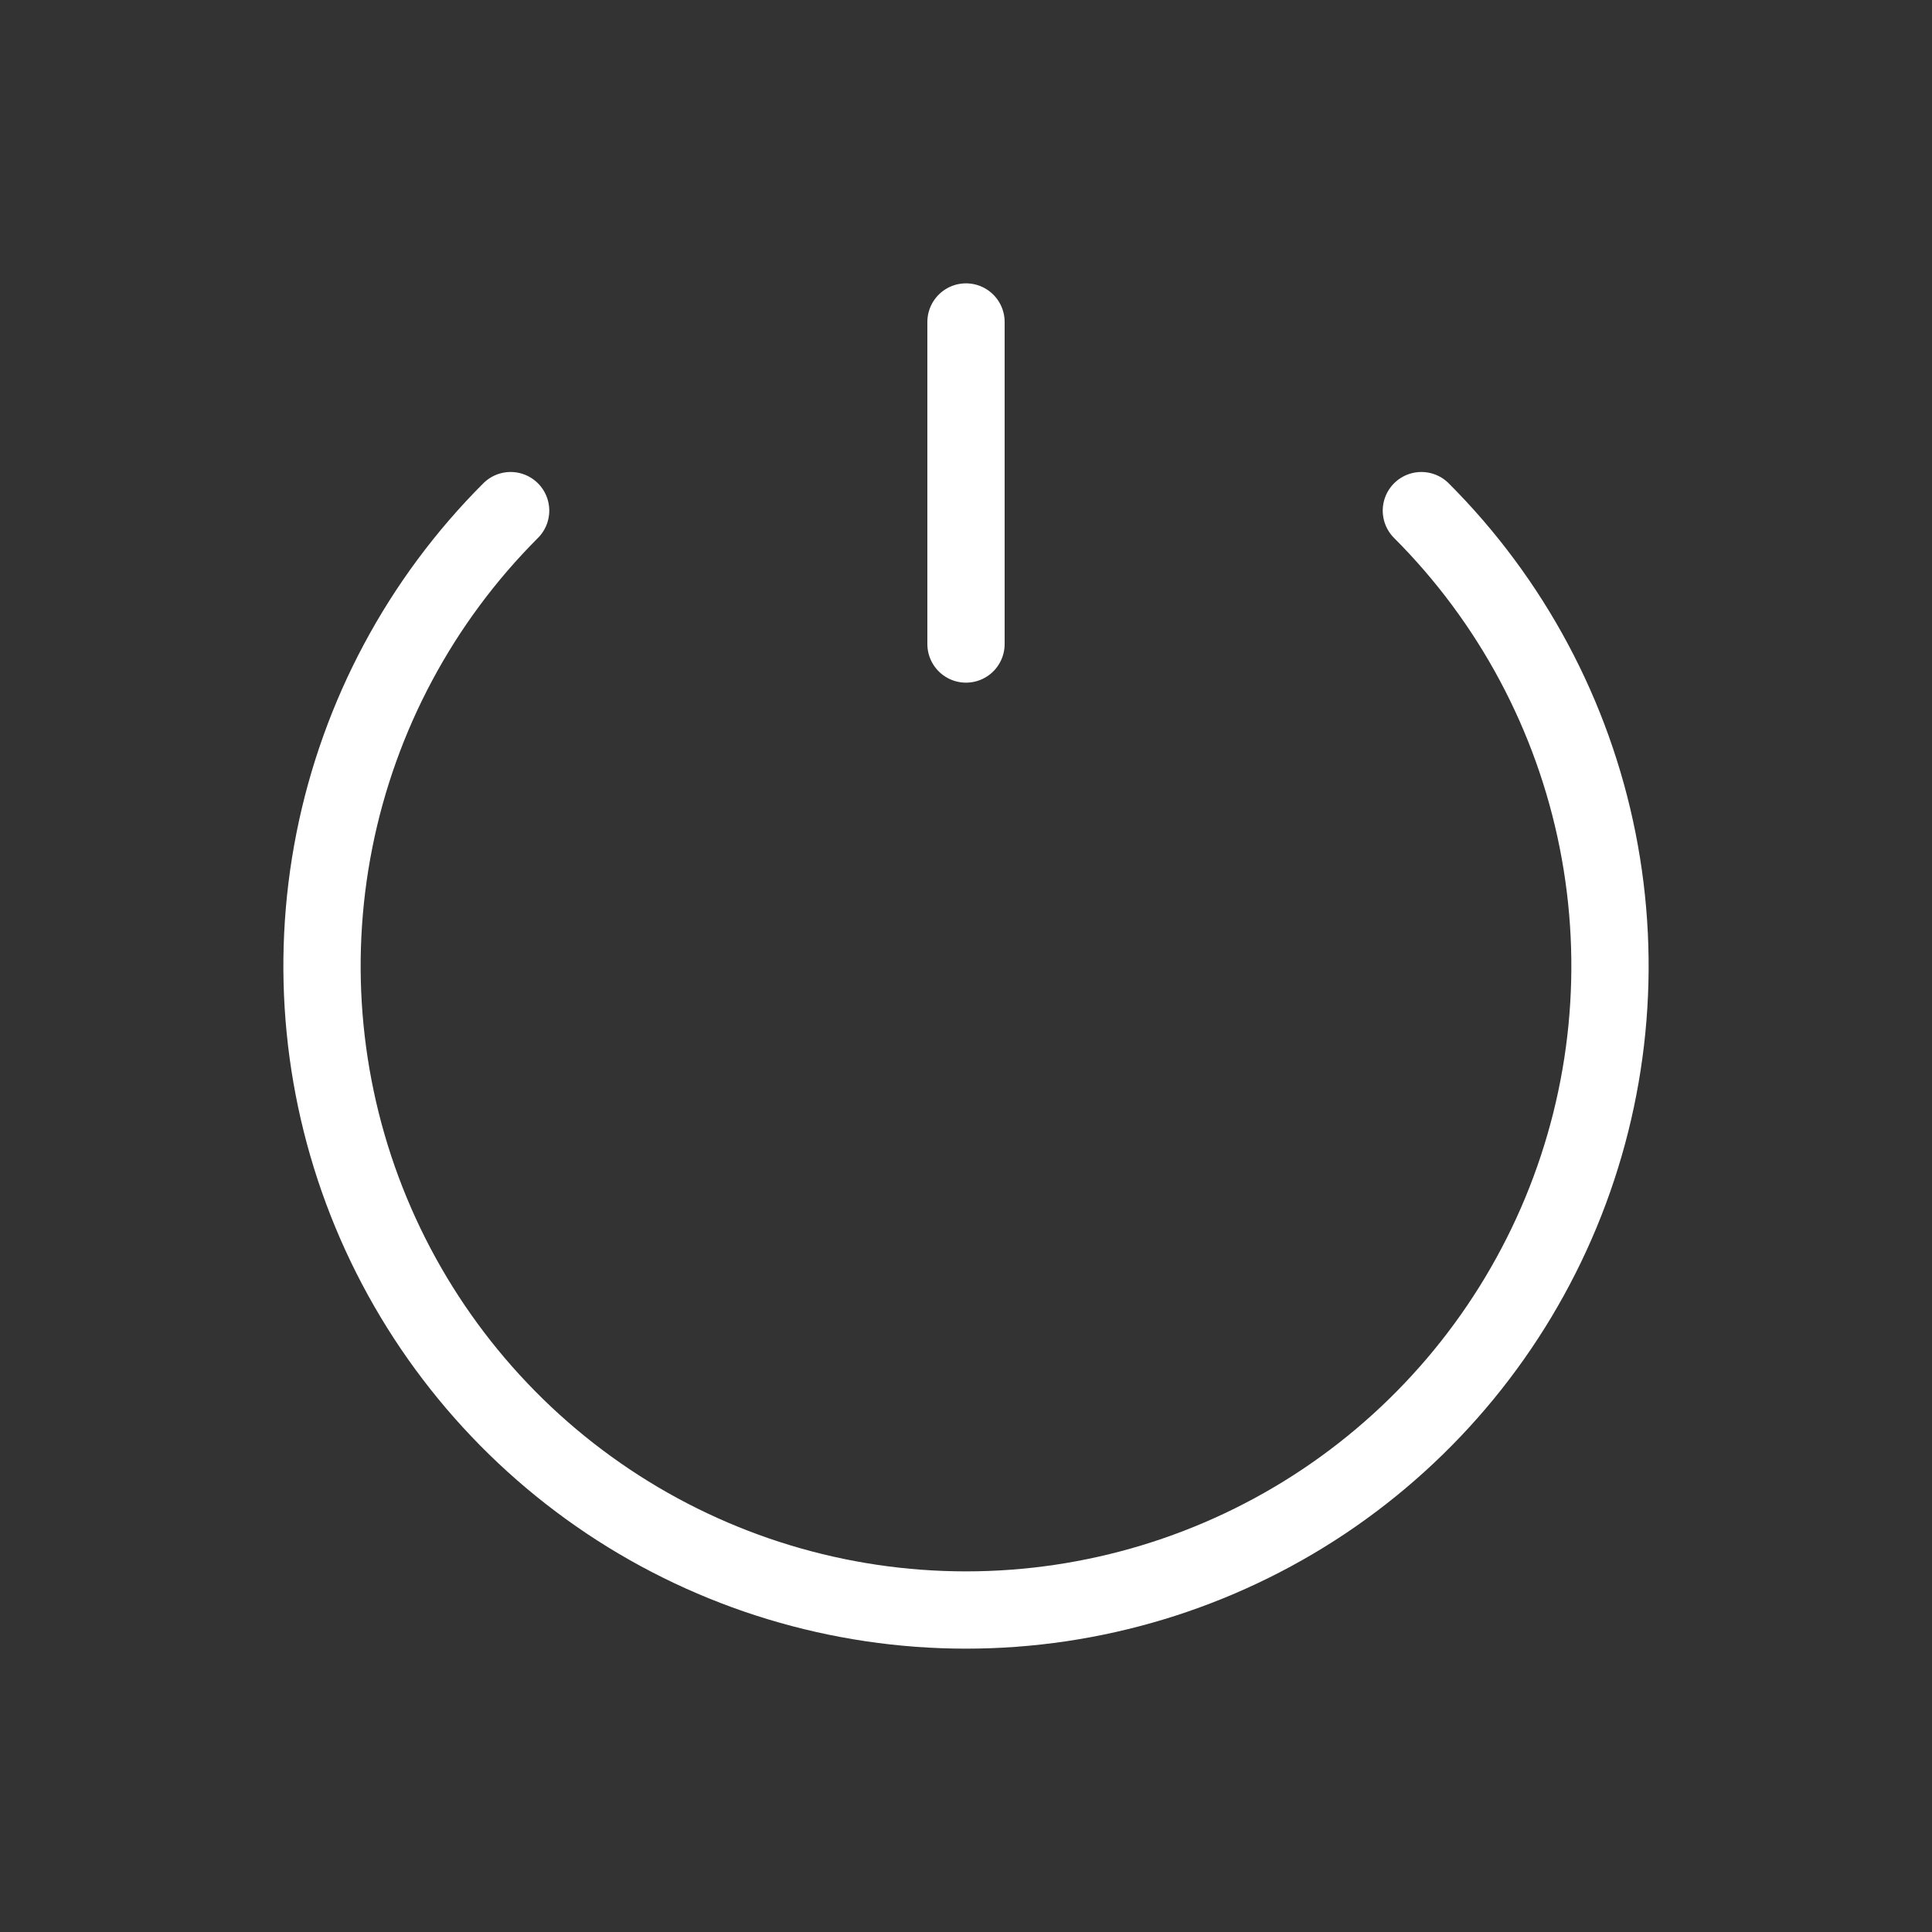 <svg width="50" height="50" viewBox="0 0 50 50" fill="none" xmlns="http://www.w3.org/2000/svg">
<rect x="0" y="0" width="50" height="50" fill="#333333" stroke="none"/>
<path d="M13.215 13.215C10.884 15.546 9.297 18.515 8.654 21.748C8.011 24.982 8.341 28.333 9.602 31.378C10.864 34.423 13 37.026 15.741 38.858C18.481 40.689 21.704 41.667 25 41.667C28.297 41.667 31.519 40.689 34.26 38.858C37 37.026 39.136 34.423 40.398 31.378C41.659 28.333 41.99 24.982 41.346 21.748C40.703 18.515 39.116 15.546 36.785 13.215" stroke="white" stroke-width="2" stroke-linecap="round"/>
<path d="M25 16.667V8.333" stroke="white" stroke-width="2" stroke-linecap="round"/>
</svg>
